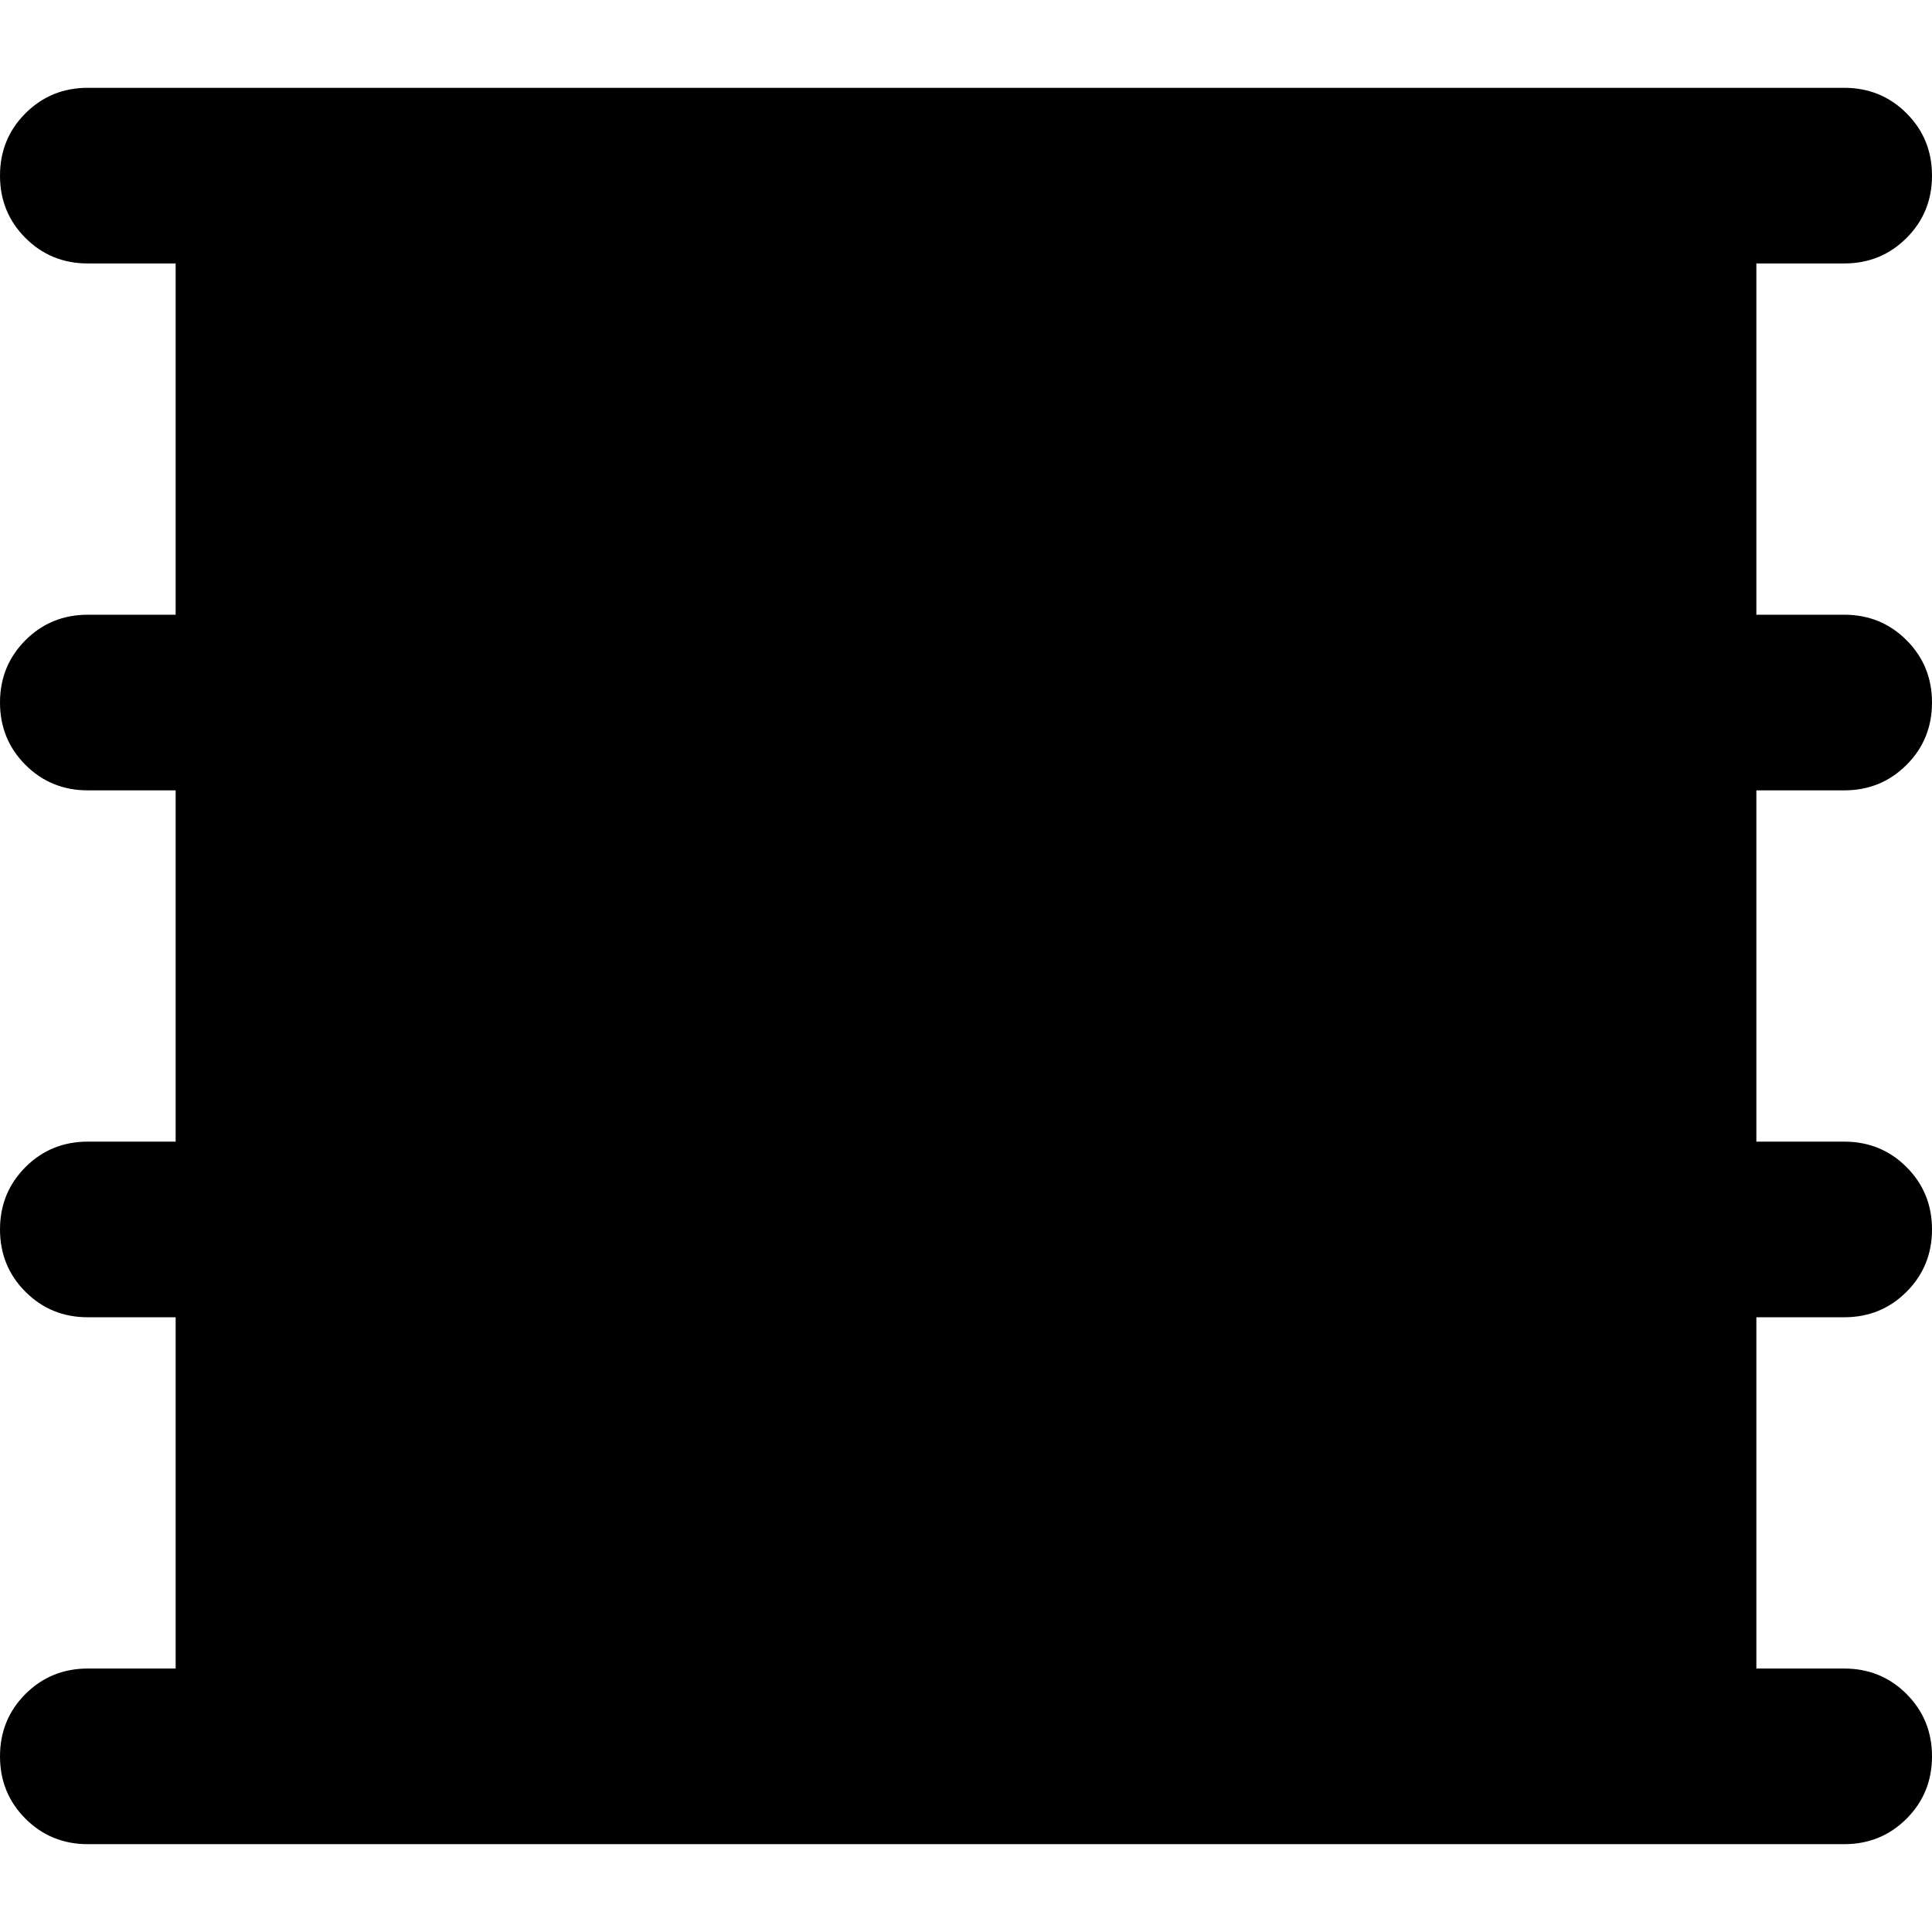 <svg version="1.1" xmlns="http://www.w3.org/2000/svg" width="16" height="16" viewBox="0 0 1024 1024">
    <path d="M46.545 46.547h930.91q19.549 0 33.047 13.498t13.498 33.047-13.498 33.047-33.047 13.498h-46.546v186.183h46.546q19.549 0 33.047 13.498t13.498 33.047-13.498 33.047-33.047 13.498h-46.546v186.183h46.546q19.549 0 33.047 13.498t13.498 33.047-13.498 33.047-33.047 13.498h-46.546v186.183h46.546q19.549 0 33.047 13.498t13.498 33.047-13.498 33.047-33.047 13.498h-930.91q-19.549 0-33.047-13.498t-13.498-33.047 13.498-33.047 33.047-13.498h46.546v-186.183h-46.546q-19.549 0-33.047-13.498t-13.498-33.047 13.498-33.047 33.047-13.498h46.546v-186.183h-46.546q-19.549 0-33.047-13.498t-13.498-33.047 13.498-33.047 33.047-13.498h46.546v-186.183h-46.546q-19.549 0-33.047-13.498t-13.498-33.047 13.498-33.047 33.047-13.498z"></path>
</svg>
